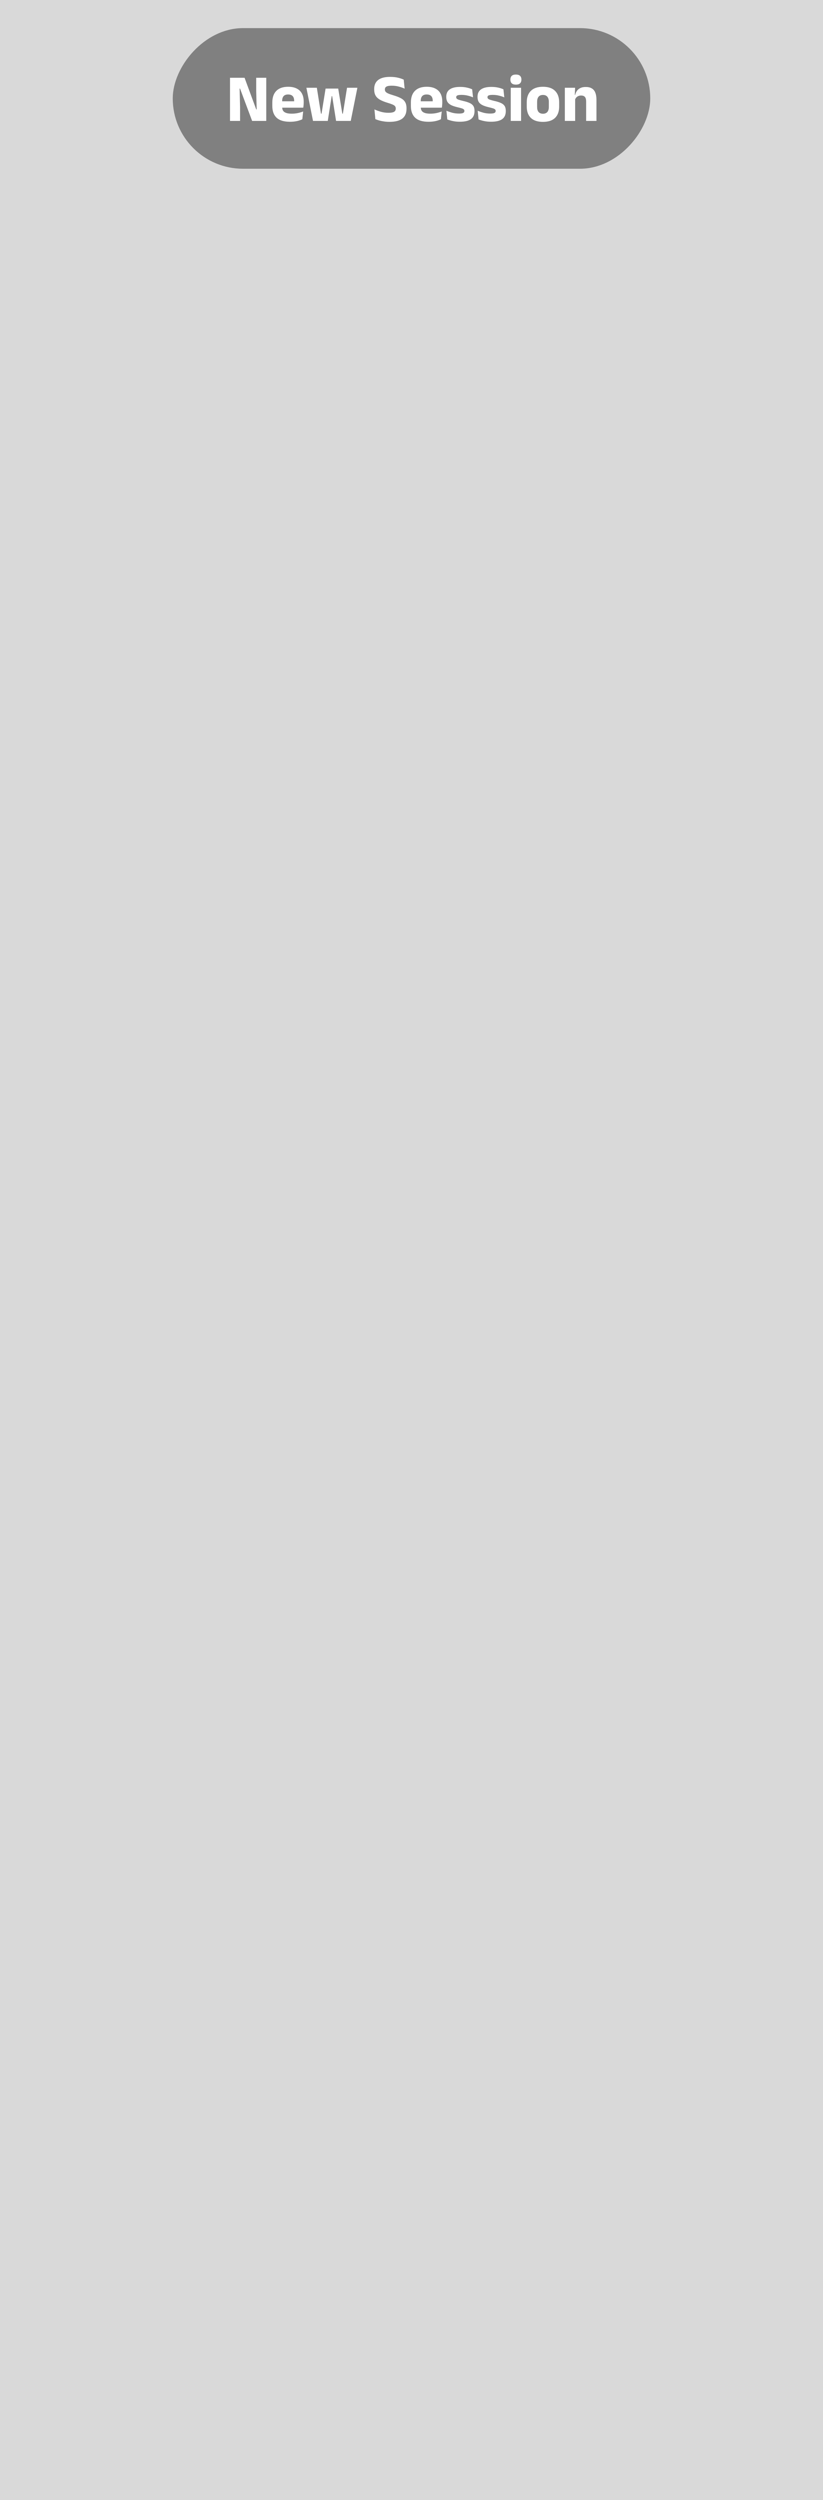 <svg width="293" height="889" viewBox="0 0 293 889" fill="none" xmlns="http://www.w3.org/2000/svg">
<rect width="293" height="889" fill="#D9D9D9"/>
<rect width="170" height="50" rx="25" transform="matrix(-1 0 0 1 231.5 10)" fill="#808080"/>
<path d="M81.892 27.652H87.064L91.216 38.908H91.384L91.216 32.428V27.652H94.792V43H89.764L85.456 31.492H85.3L85.468 38.116V43H81.892V27.652ZM103.236 43.3C101.092 43.3 99.508 42.824 98.484 41.872C97.46 40.912 96.948 39.516 96.948 37.684V36.46C96.948 34.652 97.428 33.268 98.388 32.308C99.348 31.34 100.744 30.856 102.576 30.856C103.808 30.856 104.832 31.068 105.648 31.492C106.472 31.908 107.088 32.504 107.496 33.28C107.912 34.056 108.12 34.988 108.12 36.076V36.472C108.12 36.776 108.104 37.088 108.072 37.408C108.048 37.72 108.012 38.012 107.964 38.284H104.652C104.684 37.82 104.704 37.384 104.712 36.976C104.72 36.56 104.724 36.184 104.724 35.848C104.724 35.36 104.648 34.952 104.496 34.624C104.344 34.288 104.108 34.032 103.788 33.856C103.476 33.68 103.072 33.592 102.576 33.592C101.84 33.592 101.3 33.792 100.956 34.192C100.62 34.584 100.452 35.144 100.452 35.872V36.952L100.476 37.348V38.188C100.476 38.492 100.524 38.78 100.62 39.052C100.724 39.324 100.9 39.564 101.148 39.772C101.404 39.972 101.752 40.132 102.192 40.252C102.64 40.364 103.208 40.42 103.896 40.42C104.624 40.42 105.324 40.352 105.996 40.216C106.668 40.072 107.312 39.88 107.928 39.64L107.628 42.4C107.084 42.68 106.44 42.9 105.696 43.06C104.952 43.22 104.132 43.3 103.236 43.3ZM107.22 38.284H98.892V36.016H107.22V38.284ZM116.686 43H111.442L109.078 31.204H112.798L114.262 40.408H114.478L115.918 31.492H120.406L121.87 40.408H122.074L123.55 31.204H127.234L124.87 43H119.65L118.462 35.488L118.258 34.168H118.09L117.874 35.488L116.686 43ZM138.664 43.324C137.952 43.324 137.284 43.276 136.66 43.18C136.044 43.092 135.48 42.976 134.968 42.832C134.464 42.68 134.02 42.524 133.636 42.364L133.312 38.908C133.944 39.204 134.692 39.48 135.556 39.736C136.42 39.984 137.336 40.108 138.304 40.108C139.24 40.108 139.904 39.992 140.296 39.76C140.696 39.52 140.896 39.148 140.896 38.644V38.56C140.896 38.224 140.804 37.952 140.62 37.744C140.444 37.528 140.144 37.332 139.72 37.156C139.304 36.972 138.74 36.776 138.028 36.568C136.956 36.248 136.06 35.892 135.34 35.5C134.628 35.108 134.096 34.62 133.744 34.036C133.392 33.444 133.216 32.696 133.216 31.792V31.636C133.216 30.244 133.688 29.18 134.632 28.444C135.584 27.708 136.98 27.34 138.82 27.34C139.924 27.34 140.876 27.436 141.676 27.628C142.484 27.82 143.168 28.048 143.728 28.312L144.052 31.528C143.436 31.232 142.736 30.984 141.952 30.784C141.176 30.576 140.344 30.472 139.456 30.472C138.832 30.472 138.34 30.524 137.98 30.628C137.628 30.732 137.38 30.884 137.236 31.084C137.092 31.276 137.02 31.512 137.02 31.792V31.84C137.02 32.128 137.1 32.38 137.26 32.596C137.428 32.812 137.724 33.02 138.148 33.22C138.58 33.42 139.192 33.636 139.984 33.868C141.048 34.18 141.928 34.516 142.624 34.876C143.328 35.228 143.852 35.688 144.196 36.256C144.548 36.816 144.724 37.564 144.724 38.5V38.692C144.724 40.236 144.224 41.396 143.224 42.172C142.224 42.94 140.704 43.324 138.664 43.324ZM152.572 43.3C150.428 43.3 148.844 42.824 147.82 41.872C146.796 40.912 146.284 39.516 146.284 37.684V36.46C146.284 34.652 146.764 33.268 147.724 32.308C148.684 31.34 150.08 30.856 151.912 30.856C153.144 30.856 154.168 31.068 154.984 31.492C155.808 31.908 156.424 32.504 156.832 33.28C157.248 34.056 157.456 34.988 157.456 36.076V36.472C157.456 36.776 157.44 37.088 157.408 37.408C157.384 37.72 157.348 38.012 157.3 38.284H153.988C154.02 37.82 154.04 37.384 154.048 36.976C154.056 36.56 154.06 36.184 154.06 35.848C154.06 35.36 153.984 34.952 153.832 34.624C153.68 34.288 153.444 34.032 153.124 33.856C152.812 33.68 152.408 33.592 151.912 33.592C151.176 33.592 150.636 33.792 150.292 34.192C149.956 34.584 149.788 35.144 149.788 35.872V36.952L149.812 37.348V38.188C149.812 38.492 149.86 38.78 149.956 39.052C150.06 39.324 150.236 39.564 150.484 39.772C150.74 39.972 151.088 40.132 151.528 40.252C151.976 40.364 152.544 40.42 153.232 40.42C153.96 40.42 154.66 40.352 155.332 40.216C156.004 40.072 156.648 39.88 157.264 39.64L156.964 42.4C156.42 42.68 155.776 42.9 155.032 43.06C154.288 43.22 153.468 43.3 152.572 43.3ZM156.556 38.284H148.228V36.016H156.556V38.284ZM163.713 43.288C162.777 43.288 161.933 43.204 161.181 43.036C160.429 42.876 159.785 42.688 159.249 42.472L158.937 39.388C159.553 39.644 160.233 39.876 160.977 40.084C161.729 40.284 162.541 40.384 163.413 40.384C164.109 40.384 164.601 40.312 164.889 40.168C165.185 40.016 165.333 39.784 165.333 39.472V39.424C165.333 39.208 165.257 39.032 165.105 38.896C164.961 38.752 164.705 38.624 164.337 38.512C163.977 38.4 163.469 38.268 162.813 38.116C161.829 37.884 161.049 37.612 160.473 37.3C159.897 36.98 159.485 36.592 159.237 36.136C158.997 35.672 158.877 35.124 158.877 34.492V34.396C158.877 33.228 159.293 32.356 160.125 31.78C160.957 31.196 162.181 30.904 163.797 30.904C164.709 30.904 165.529 30.988 166.257 31.156C166.985 31.324 167.597 31.524 168.093 31.756L168.405 34.624C167.829 34.368 167.185 34.156 166.473 33.988C165.769 33.82 165.029 33.736 164.253 33.736C163.781 33.736 163.409 33.768 163.137 33.832C162.873 33.896 162.685 33.988 162.573 34.108C162.469 34.228 162.417 34.376 162.417 34.552V34.588C162.417 34.78 162.481 34.944 162.609 35.08C162.737 35.216 162.969 35.344 163.305 35.464C163.649 35.584 164.141 35.72 164.781 35.872C165.773 36.088 166.573 36.336 167.181 36.616C167.789 36.888 168.233 37.244 168.513 37.684C168.793 38.116 168.933 38.692 168.933 39.412V39.52C168.933 40.792 168.505 41.74 167.649 42.364C166.793 42.98 165.481 43.288 163.713 43.288ZM174.846 43.288C173.91 43.288 173.066 43.204 172.314 43.036C171.562 42.876 170.918 42.688 170.382 42.472L170.07 39.388C170.686 39.644 171.366 39.876 172.11 40.084C172.862 40.284 173.674 40.384 174.546 40.384C175.242 40.384 175.734 40.312 176.022 40.168C176.318 40.016 176.466 39.784 176.466 39.472V39.424C176.466 39.208 176.39 39.032 176.238 38.896C176.094 38.752 175.838 38.624 175.47 38.512C175.11 38.4 174.602 38.268 173.946 38.116C172.962 37.884 172.182 37.612 171.606 37.3C171.03 36.98 170.618 36.592 170.37 36.136C170.13 35.672 170.01 35.124 170.01 34.492V34.396C170.01 33.228 170.426 32.356 171.258 31.78C172.09 31.196 173.314 30.904 174.93 30.904C175.842 30.904 176.662 30.988 177.39 31.156C178.118 31.324 178.73 31.524 179.226 31.756L179.538 34.624C178.962 34.368 178.318 34.156 177.606 33.988C176.902 33.82 176.162 33.736 175.386 33.736C174.914 33.736 174.542 33.768 174.27 33.832C174.006 33.896 173.818 33.988 173.706 34.108C173.602 34.228 173.55 34.376 173.55 34.552V34.588C173.55 34.78 173.614 34.944 173.742 35.08C173.87 35.216 174.102 35.344 174.438 35.464C174.782 35.584 175.274 35.72 175.914 35.872C176.906 36.088 177.706 36.336 178.314 36.616C178.922 36.888 179.366 37.244 179.646 37.684C179.926 38.116 180.066 38.692 180.066 39.412V39.52C180.066 40.792 179.638 41.74 178.782 42.364C177.926 42.98 176.614 43.288 174.846 43.288ZM185.51 43H181.838V31.204H185.51V43ZM183.674 30.088C182.986 30.088 182.486 29.932 182.174 29.62C181.862 29.3 181.706 28.872 181.706 28.336V28.252C181.706 27.716 181.862 27.292 182.174 26.98C182.486 26.668 182.986 26.512 183.674 26.512C184.346 26.512 184.838 26.668 185.15 26.98C185.47 27.292 185.63 27.716 185.63 28.252V28.336C185.63 28.88 185.47 29.308 185.15 29.62C184.838 29.932 184.346 30.088 183.674 30.088ZM193.306 43.336C191.402 43.336 189.962 42.864 188.986 41.92C188.018 40.968 187.534 39.632 187.534 37.912V36.364C187.534 34.62 188.022 33.268 188.998 32.308C189.974 31.34 191.41 30.856 193.306 30.856C195.202 30.856 196.634 31.34 197.602 32.308C198.578 33.268 199.066 34.62 199.066 36.364V37.912C199.066 39.632 198.582 40.968 197.614 41.92C196.646 42.864 195.21 43.336 193.306 43.336ZM193.306 40.444C193.986 40.444 194.502 40.24 194.854 39.832C195.214 39.416 195.394 38.828 195.394 38.068V36.208C195.394 35.408 195.214 34.8 194.854 34.384C194.502 33.968 193.986 33.76 193.306 33.76C192.626 33.76 192.106 33.968 191.746 34.384C191.394 34.8 191.218 35.408 191.218 36.208V38.068C191.218 38.828 191.394 39.416 191.746 39.832C192.106 40.24 192.626 40.444 193.306 40.444ZM212.347 43H208.675V36.064C208.675 35.632 208.619 35.26 208.507 34.948C208.395 34.628 208.207 34.384 207.943 34.216C207.679 34.048 207.319 33.964 206.863 33.964C206.487 33.964 206.155 34.032 205.867 34.168C205.579 34.296 205.335 34.476 205.135 34.708C204.943 34.932 204.799 35.188 204.703 35.476L204.139 33.76H204.763C204.891 33.224 205.099 32.744 205.387 32.32C205.683 31.896 206.087 31.56 206.599 31.312C207.111 31.056 207.759 30.928 208.543 30.928C209.423 30.928 210.143 31.1 210.703 31.444C211.263 31.78 211.675 32.284 211.939 32.956C212.211 33.628 212.347 34.468 212.347 35.476V43ZM204.763 43H201.091V31.204H204.739L204.619 34.156L204.763 34.504V43Z" fill="white"/>
</svg>
